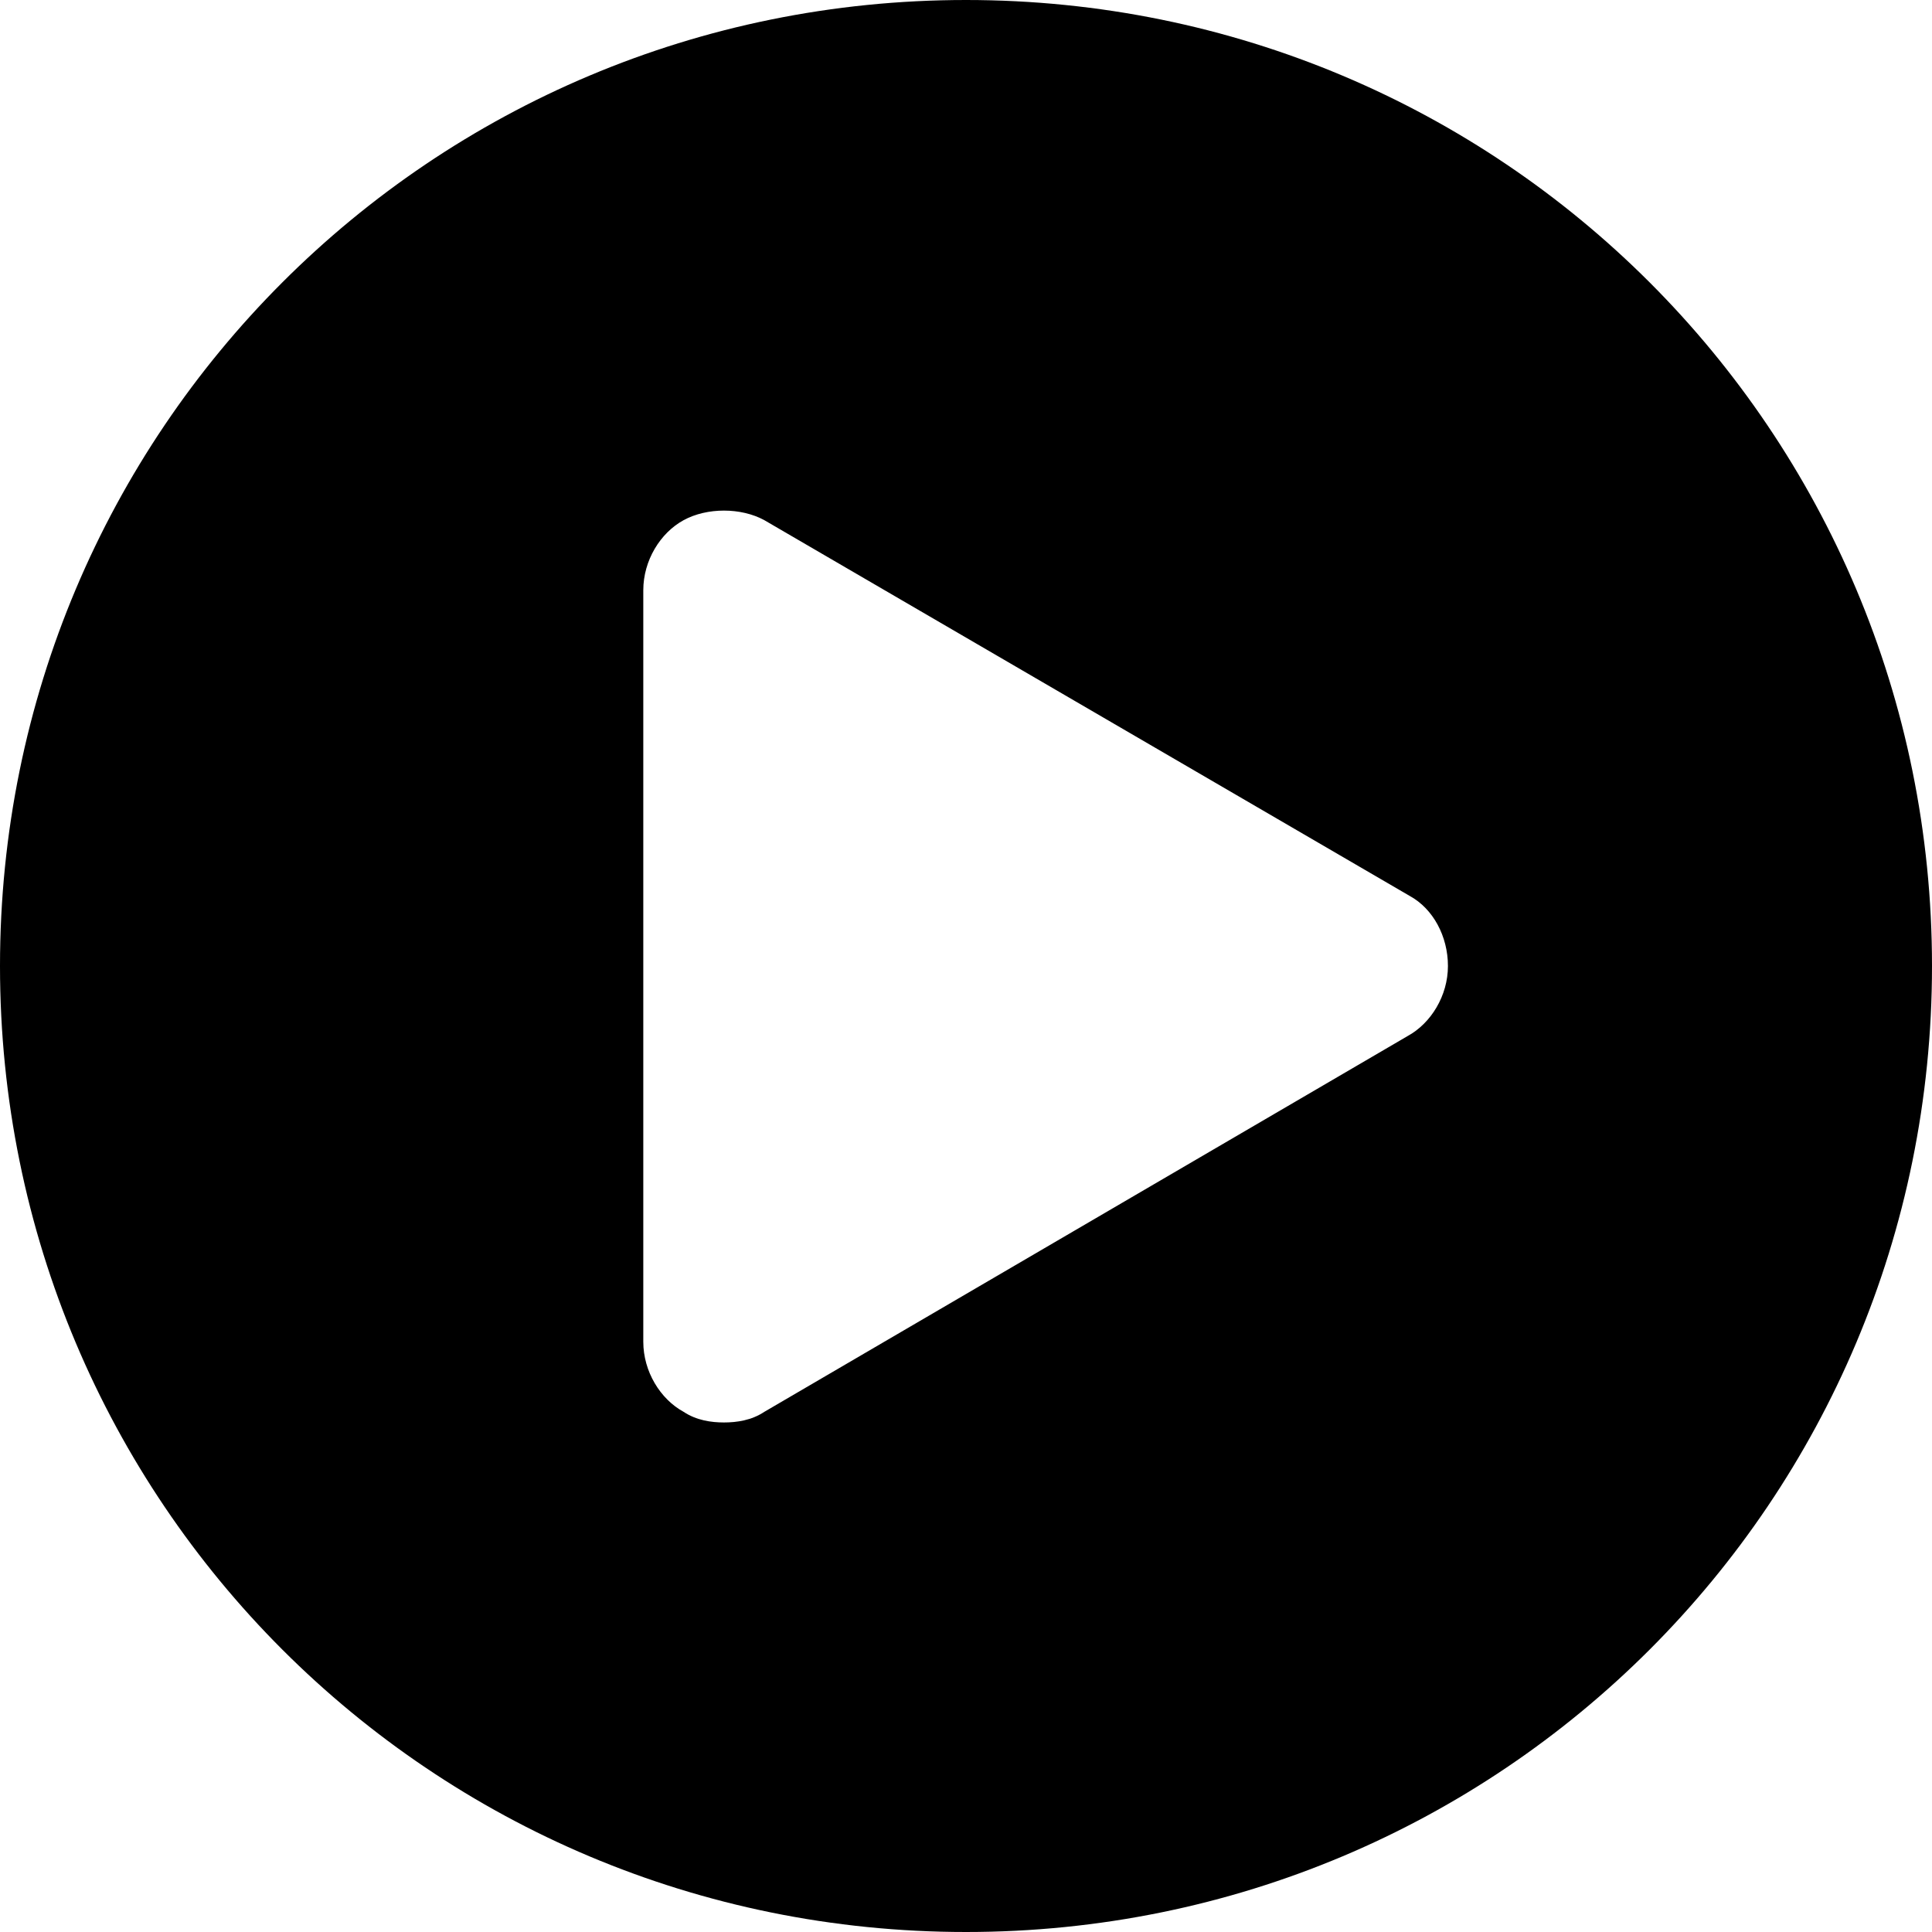<?xml version="1.0" encoding="utf-8"?>
<svg viewBox="198.987 238.828 91 91" xmlns="http://www.w3.org/2000/svg">
  <path d="M 244.487 238.828 C 219.287 238.828 198.987 259.128 198.987 284.328 C 198.987 309.528 219.287 329.828 244.487 329.828 C 269.687 329.828 289.987 309.528 289.987 284.328 C 289.987 259.128 269.687 238.828 244.487 238.828 Z M 265.287 287.628 L 234.987 305.328 C 234.387 305.728 233.687 305.828 233.087 305.828 C 232.487 305.828 231.787 305.728 231.187 305.328 C 230.087 304.728 229.287 303.428 229.287 302.028 L 229.287 266.628 C 229.287 265.228 230.087 263.928 231.187 263.328 C 232.287 262.728 233.887 262.728 234.987 263.328 L 265.387 281.028 C 266.487 281.628 267.187 282.928 267.187 284.328 C 267.187 285.728 266.387 287.028 265.287 287.628 Z" transform="matrix(1, 0, 0, 1, -7.105427357601002e-15, 0)"/>
</svg>